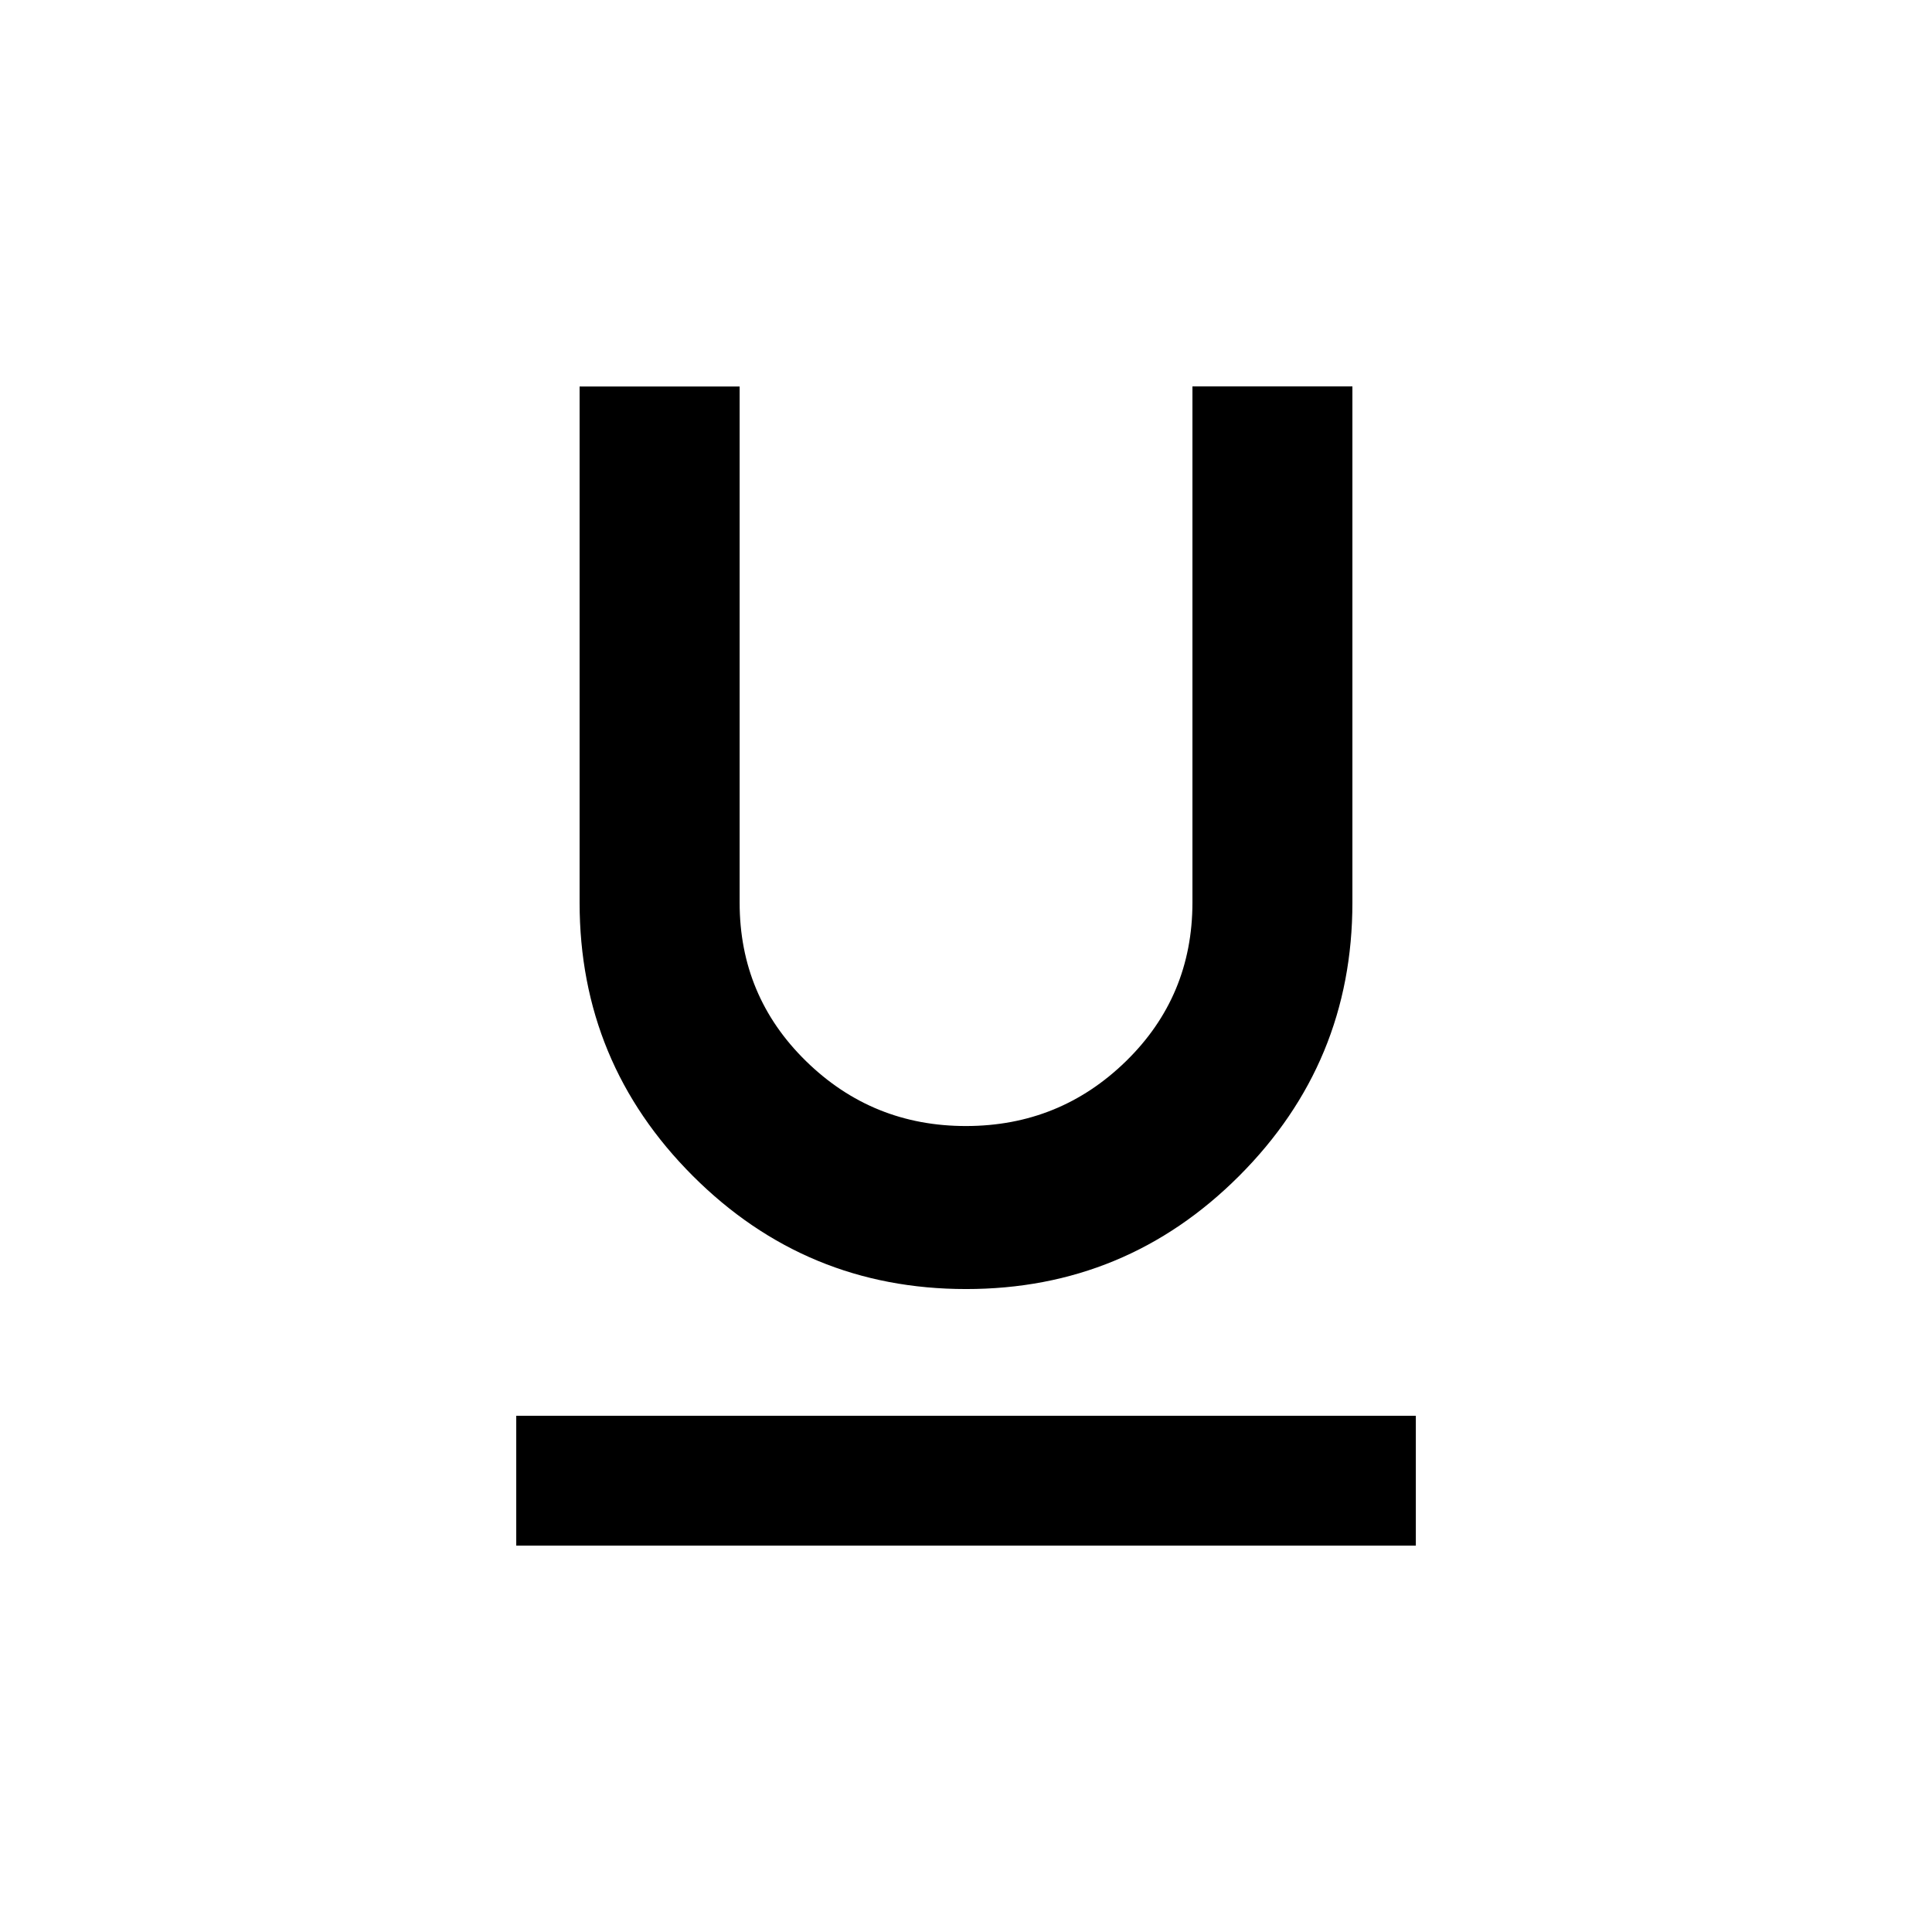 <!-- Generated by IcoMoon.io -->
<svg version="1.1" xmlns="http://www.w3.org/2000/svg" width="24" height="24" viewBox="0 0 24 24">
<title>format_underlined</title>
<path d="M6.413 17.587h11.175v1.613h-11.175v-1.613zM12 16.013q-1.988 0-3.394-1.406t-1.406-3.394v-6.412h1.988v6.412q0 1.162 0.825 1.969t1.988 0.806 1.987-0.806 0.825-1.969v-6.413h1.987v6.413q0 1.987-1.406 3.394t-3.394 1.406z"></path>
</svg>
